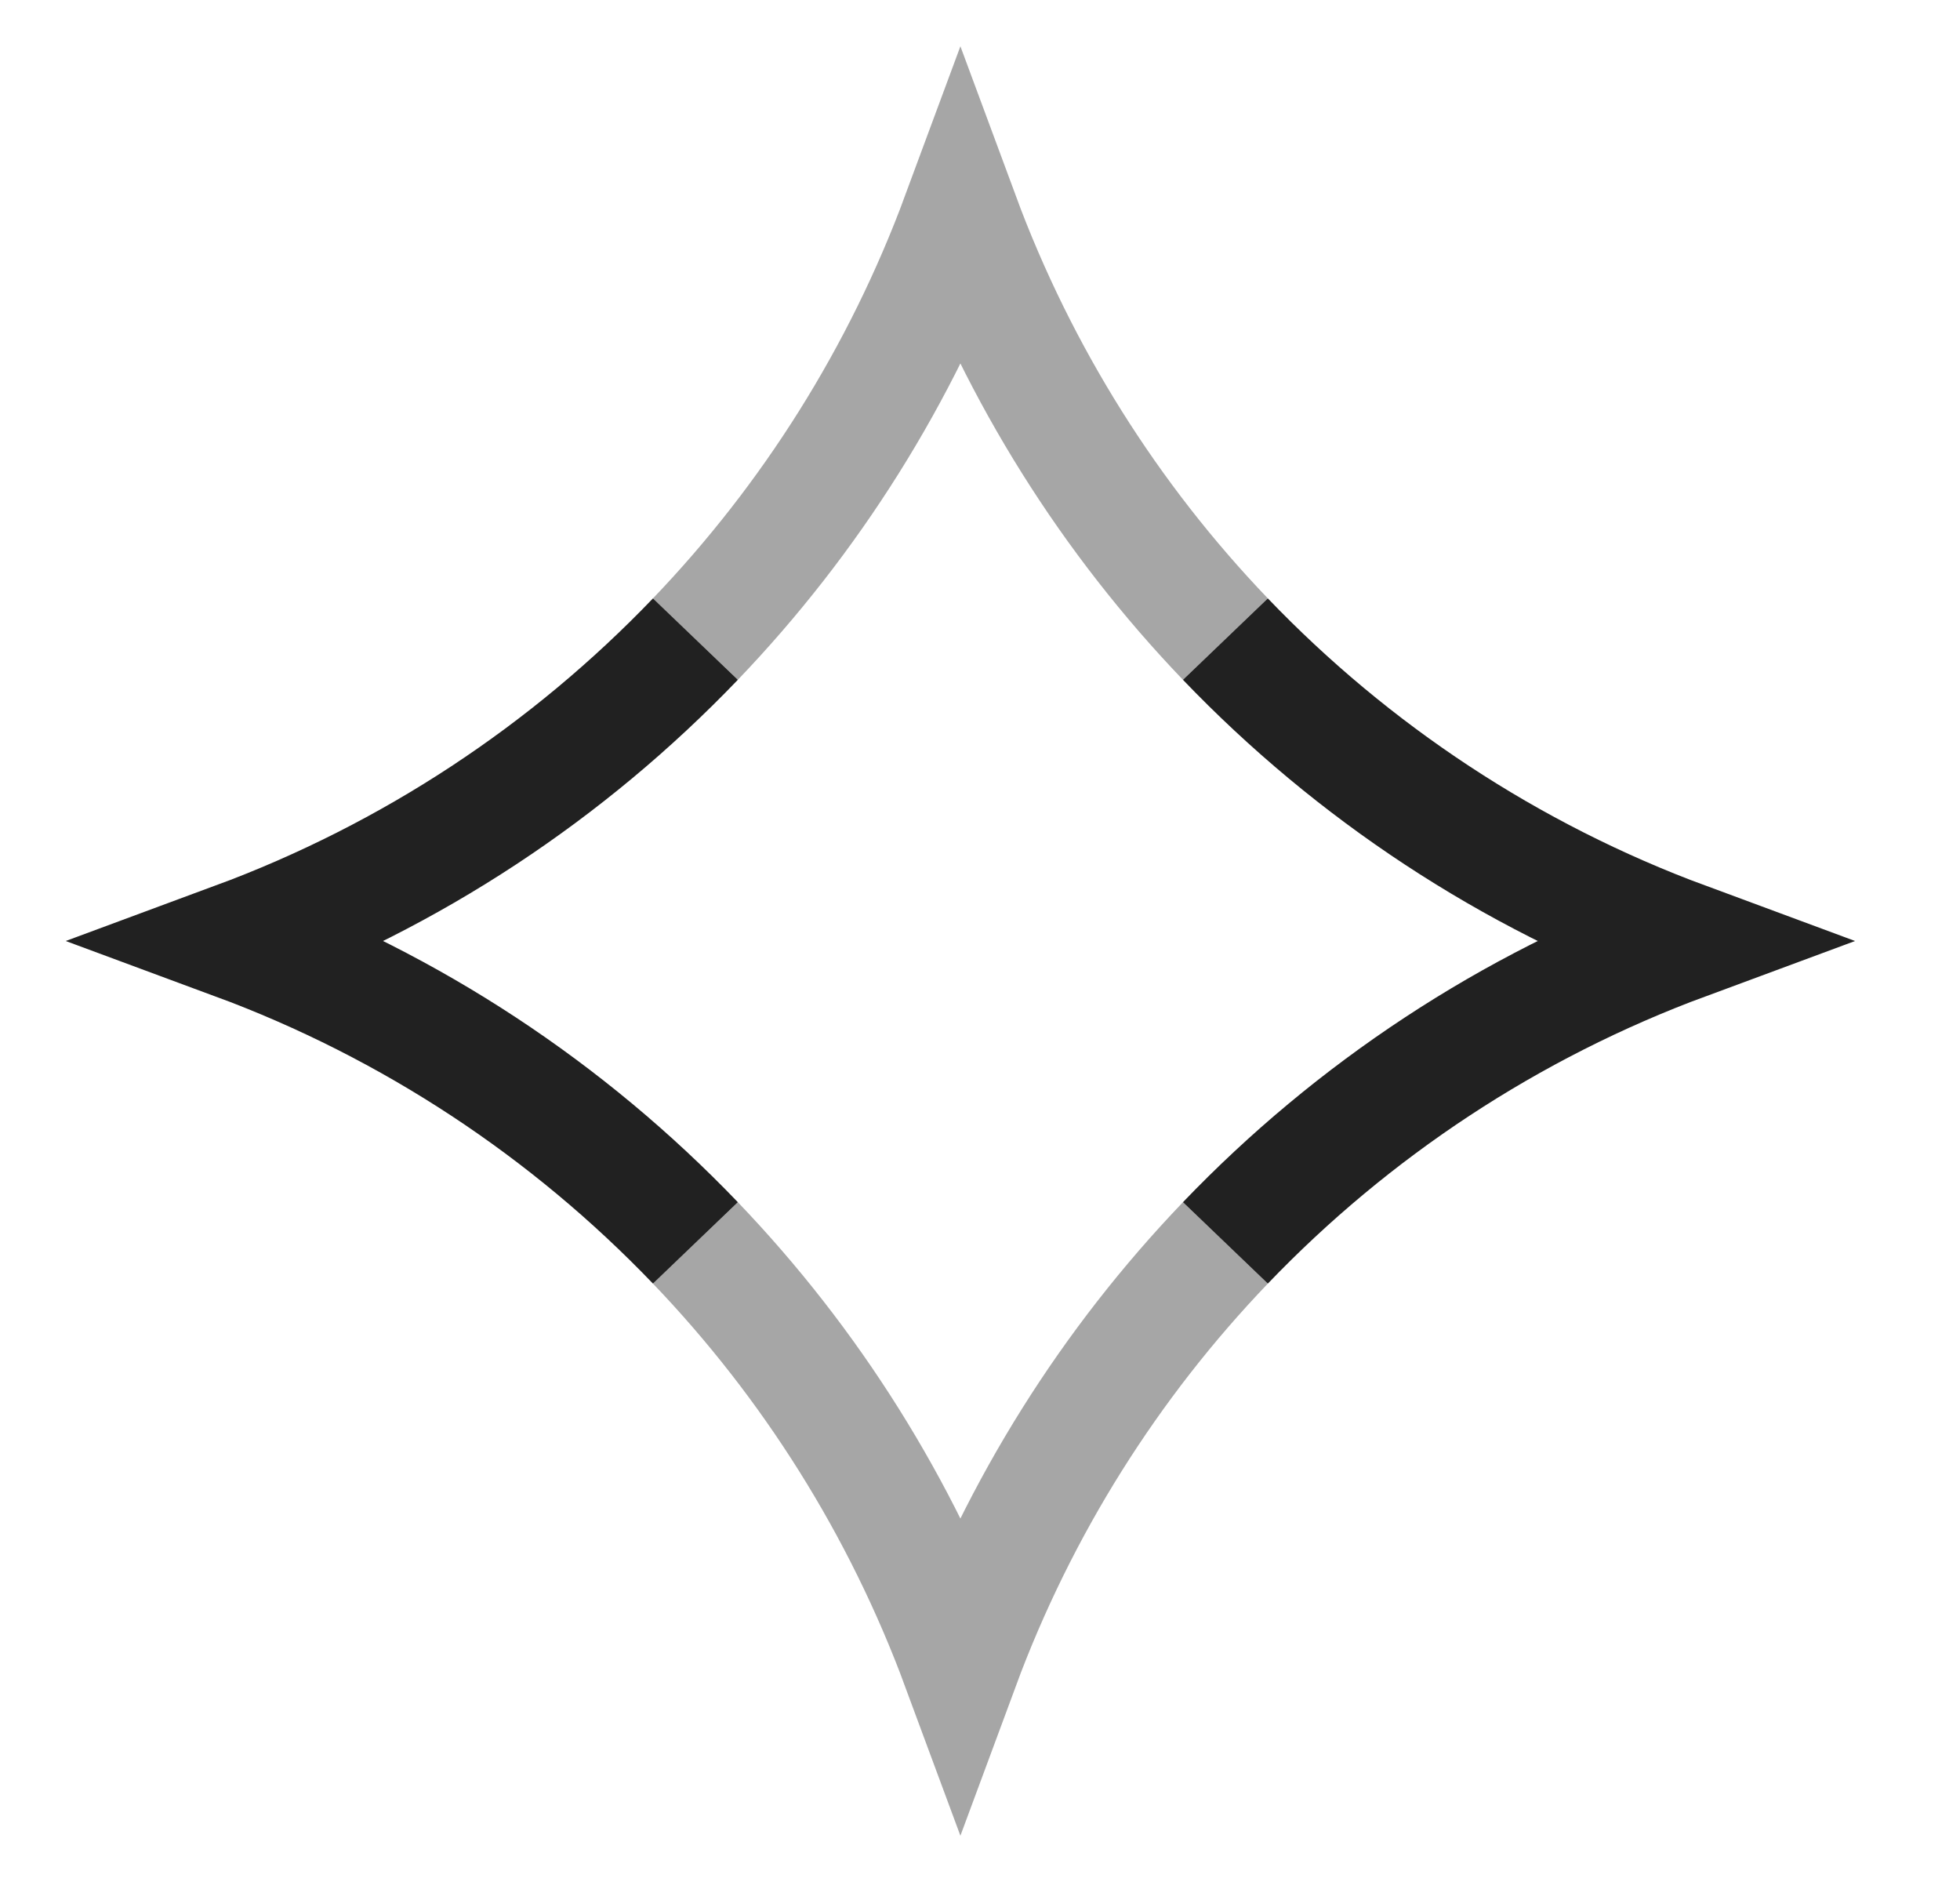 <svg width="25" height="24" viewBox="0 0 25 24" fill="none" xmlns="http://www.w3.org/2000/svg">
<path d="M15.63 8.15C17.252 9.842 19.251 11.168 21.5 12C19.251 12.832 17.252 14.158 15.63 15.85M8.87 15.85C7.248 14.158 5.249 12.832 3 12C5.249 11.168 7.248 9.842 8.87 8.15" stroke="#212121" stroke-width="1.5"/>
<path opacity="0.4" d="M15.63 8.15C14.162 6.618 13.004 4.786 12.25 2.75C11.496 4.786 10.338 6.618 8.87 8.15M15.63 15.85C14.162 17.382 13.004 19.214 12.25 21.25C11.496 19.214 10.338 17.382 8.87 15.85" stroke="#212121" stroke-width="1.5"/>
</svg>
